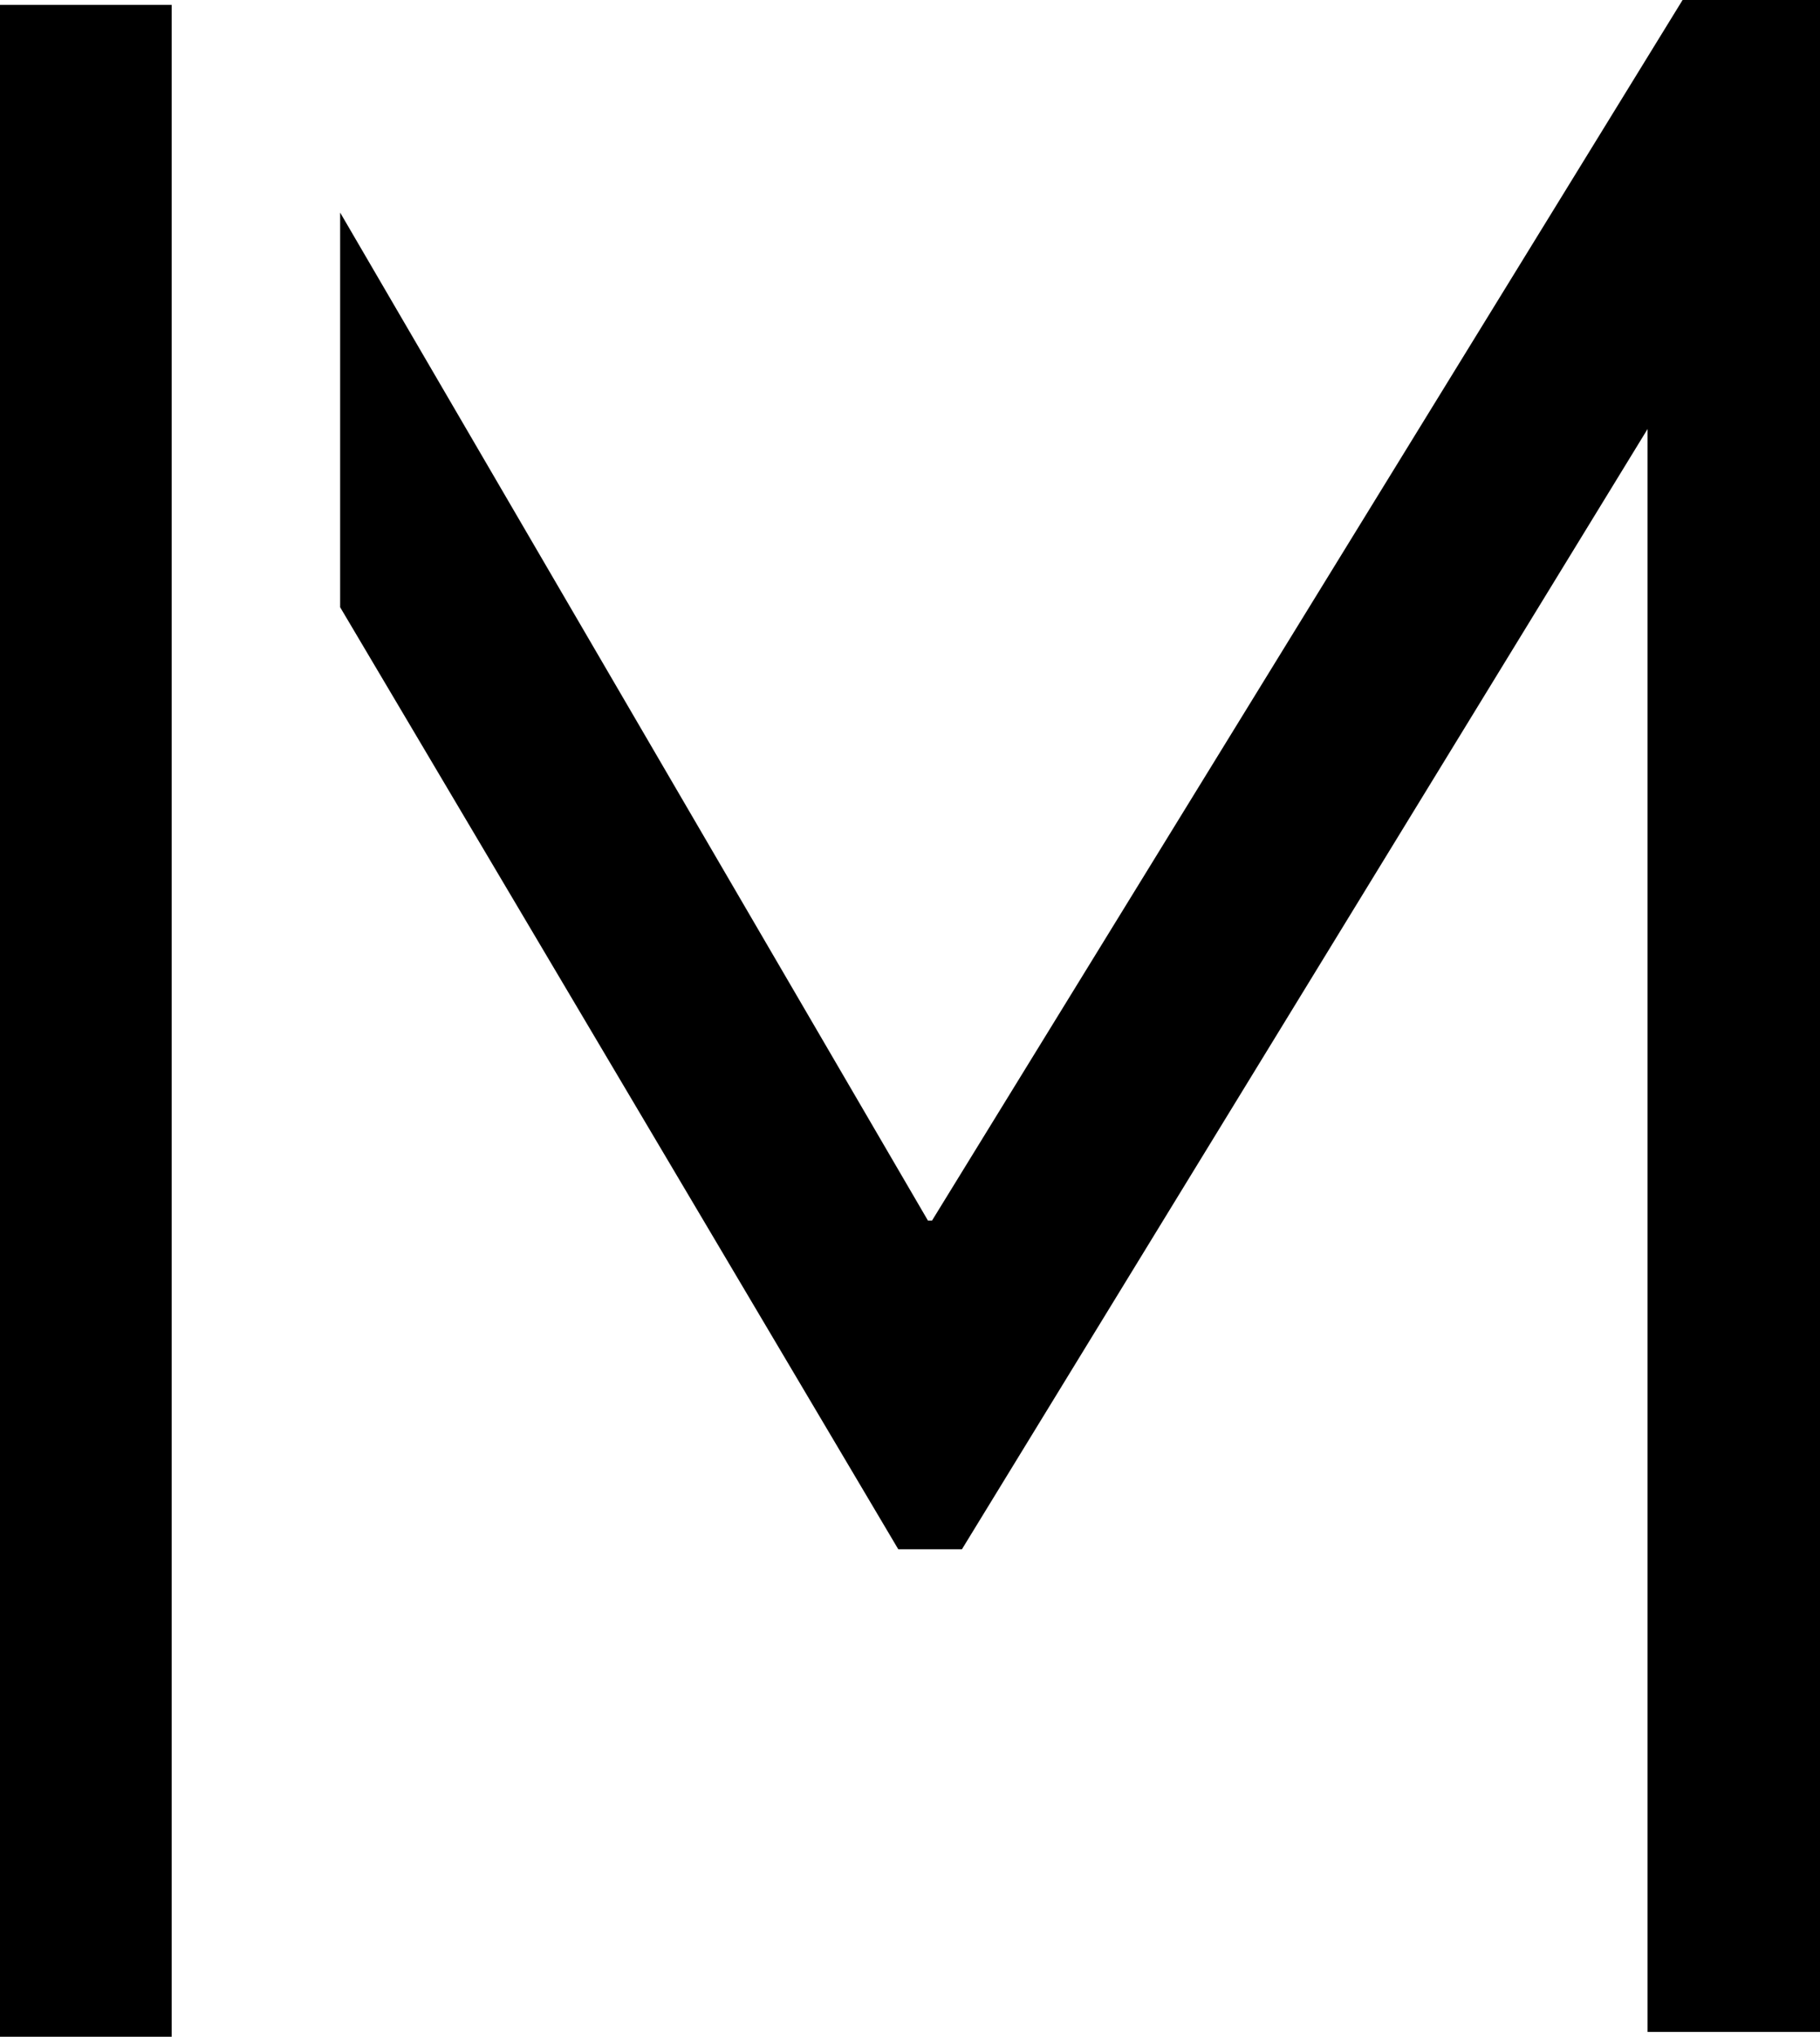 <svg xmlns="http://www.w3.org/2000/svg" width="14.302" height="16" viewBox="0 0 14.302 16">
  <g id="Gruppe_2552" data-name="Gruppe 2552" transform="translate(-22.68 -18.03)">
    <rect id="Rechteck_1244" data-name="Rechteck 1244" width="1.349" height="15.961" transform="translate(22.68 18.068)"/>
    <path id="Pfad_1404" data-name="Pfad 1404" d="M34.49,19.7l4.619,7.918h.032l5.9-9.591H46.12V33.991H44.764V21.4l-5.388,8.8h-.5L34.49,22.8Z" transform="translate(-9.137)"/>
  </g>
</svg>

